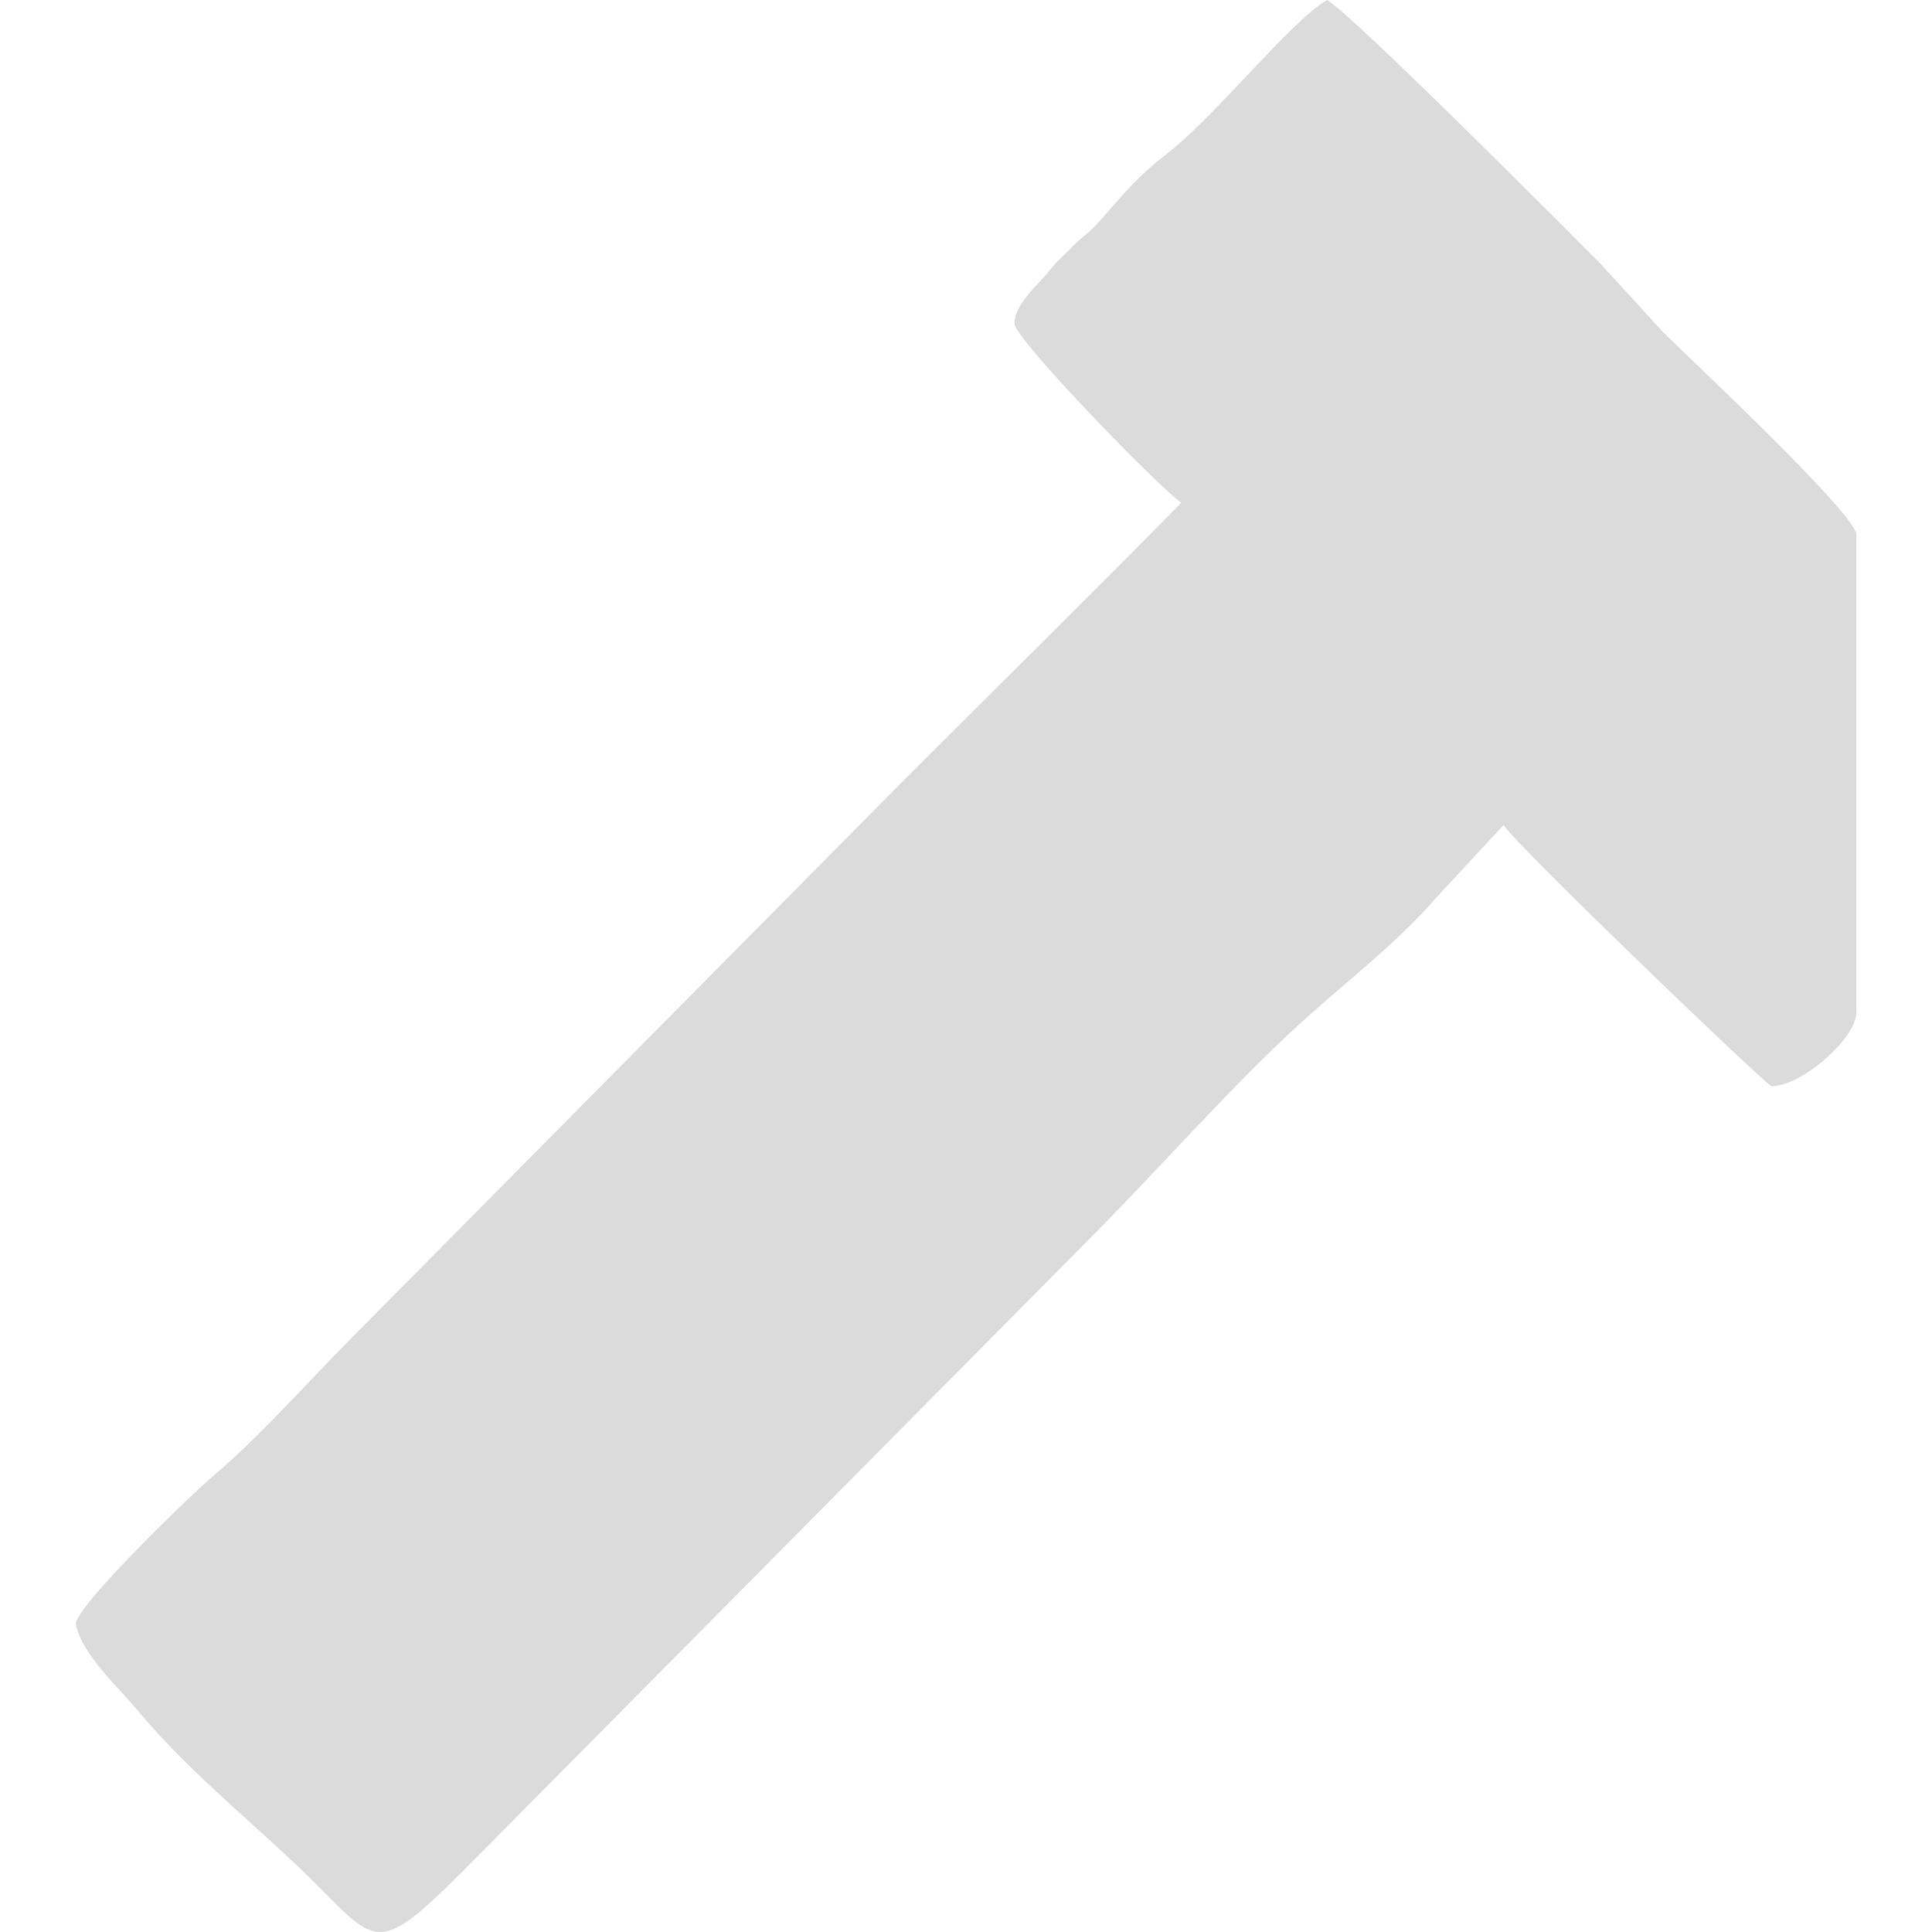 <?xml version="1.0" standalone="no"?><!DOCTYPE svg PUBLIC "-//W3C//DTD SVG 1.1//EN" "http://www.w3.org/Graphics/SVG/1.1/DTD/svg11.dtd"><svg t="1545834467508" class="icon" style="" viewBox="0 0 1024 1024" version="1.1" xmlns="http://www.w3.org/2000/svg" p-id="16683" xmlns:xlink="http://www.w3.org/1999/xlink" width="24" height="24"><defs><style type="text/css"></style></defs><path d="M537.7 171.475c0 8.19 77.34 87.604 88.433 94.964-48.519 49.348-97.141 97.141-146.593 146.593L186.56 708.915c-23.015 23.119-49.659 53.288-73.711 73.504-11.508 9.745-71.016 67.18-72.778 78.169 3.629 17.002 22.704 33.59 33.486 46.653 23.845 28.614 53.703 53.288 80.657 78.48 45.823 42.817 40.847 56.294 91.232 5.909l329.783-332.79c34.627-34.523 73.4-78.688 108.96-111.863 24.985-23.43 53.91-44.683 76.614-70.705l36.078-38.981c8.294 12.337 139.751 138.403 142.032 138.403 16.38 0 44.994-25.711 44.994-38.981V283.442c0-10.989-88.744-93.72-102.429-107.405l-33.797-36.908C838.973 130.42 717.469 8.086 703.369 0c-19.387 11.197-59.612 62.307-86.048 82.42-20.32 15.551-31.517 33.279-41.158 41.365-6.117 5.08-4.976 4.147-10.782 9.953-5.702 5.702-4.769 4.251-9.953 10.678-5.598 6.842-17.728 16.899-17.728 27.059z" p-id="16684" fill="#dbdbdb"></path></svg>